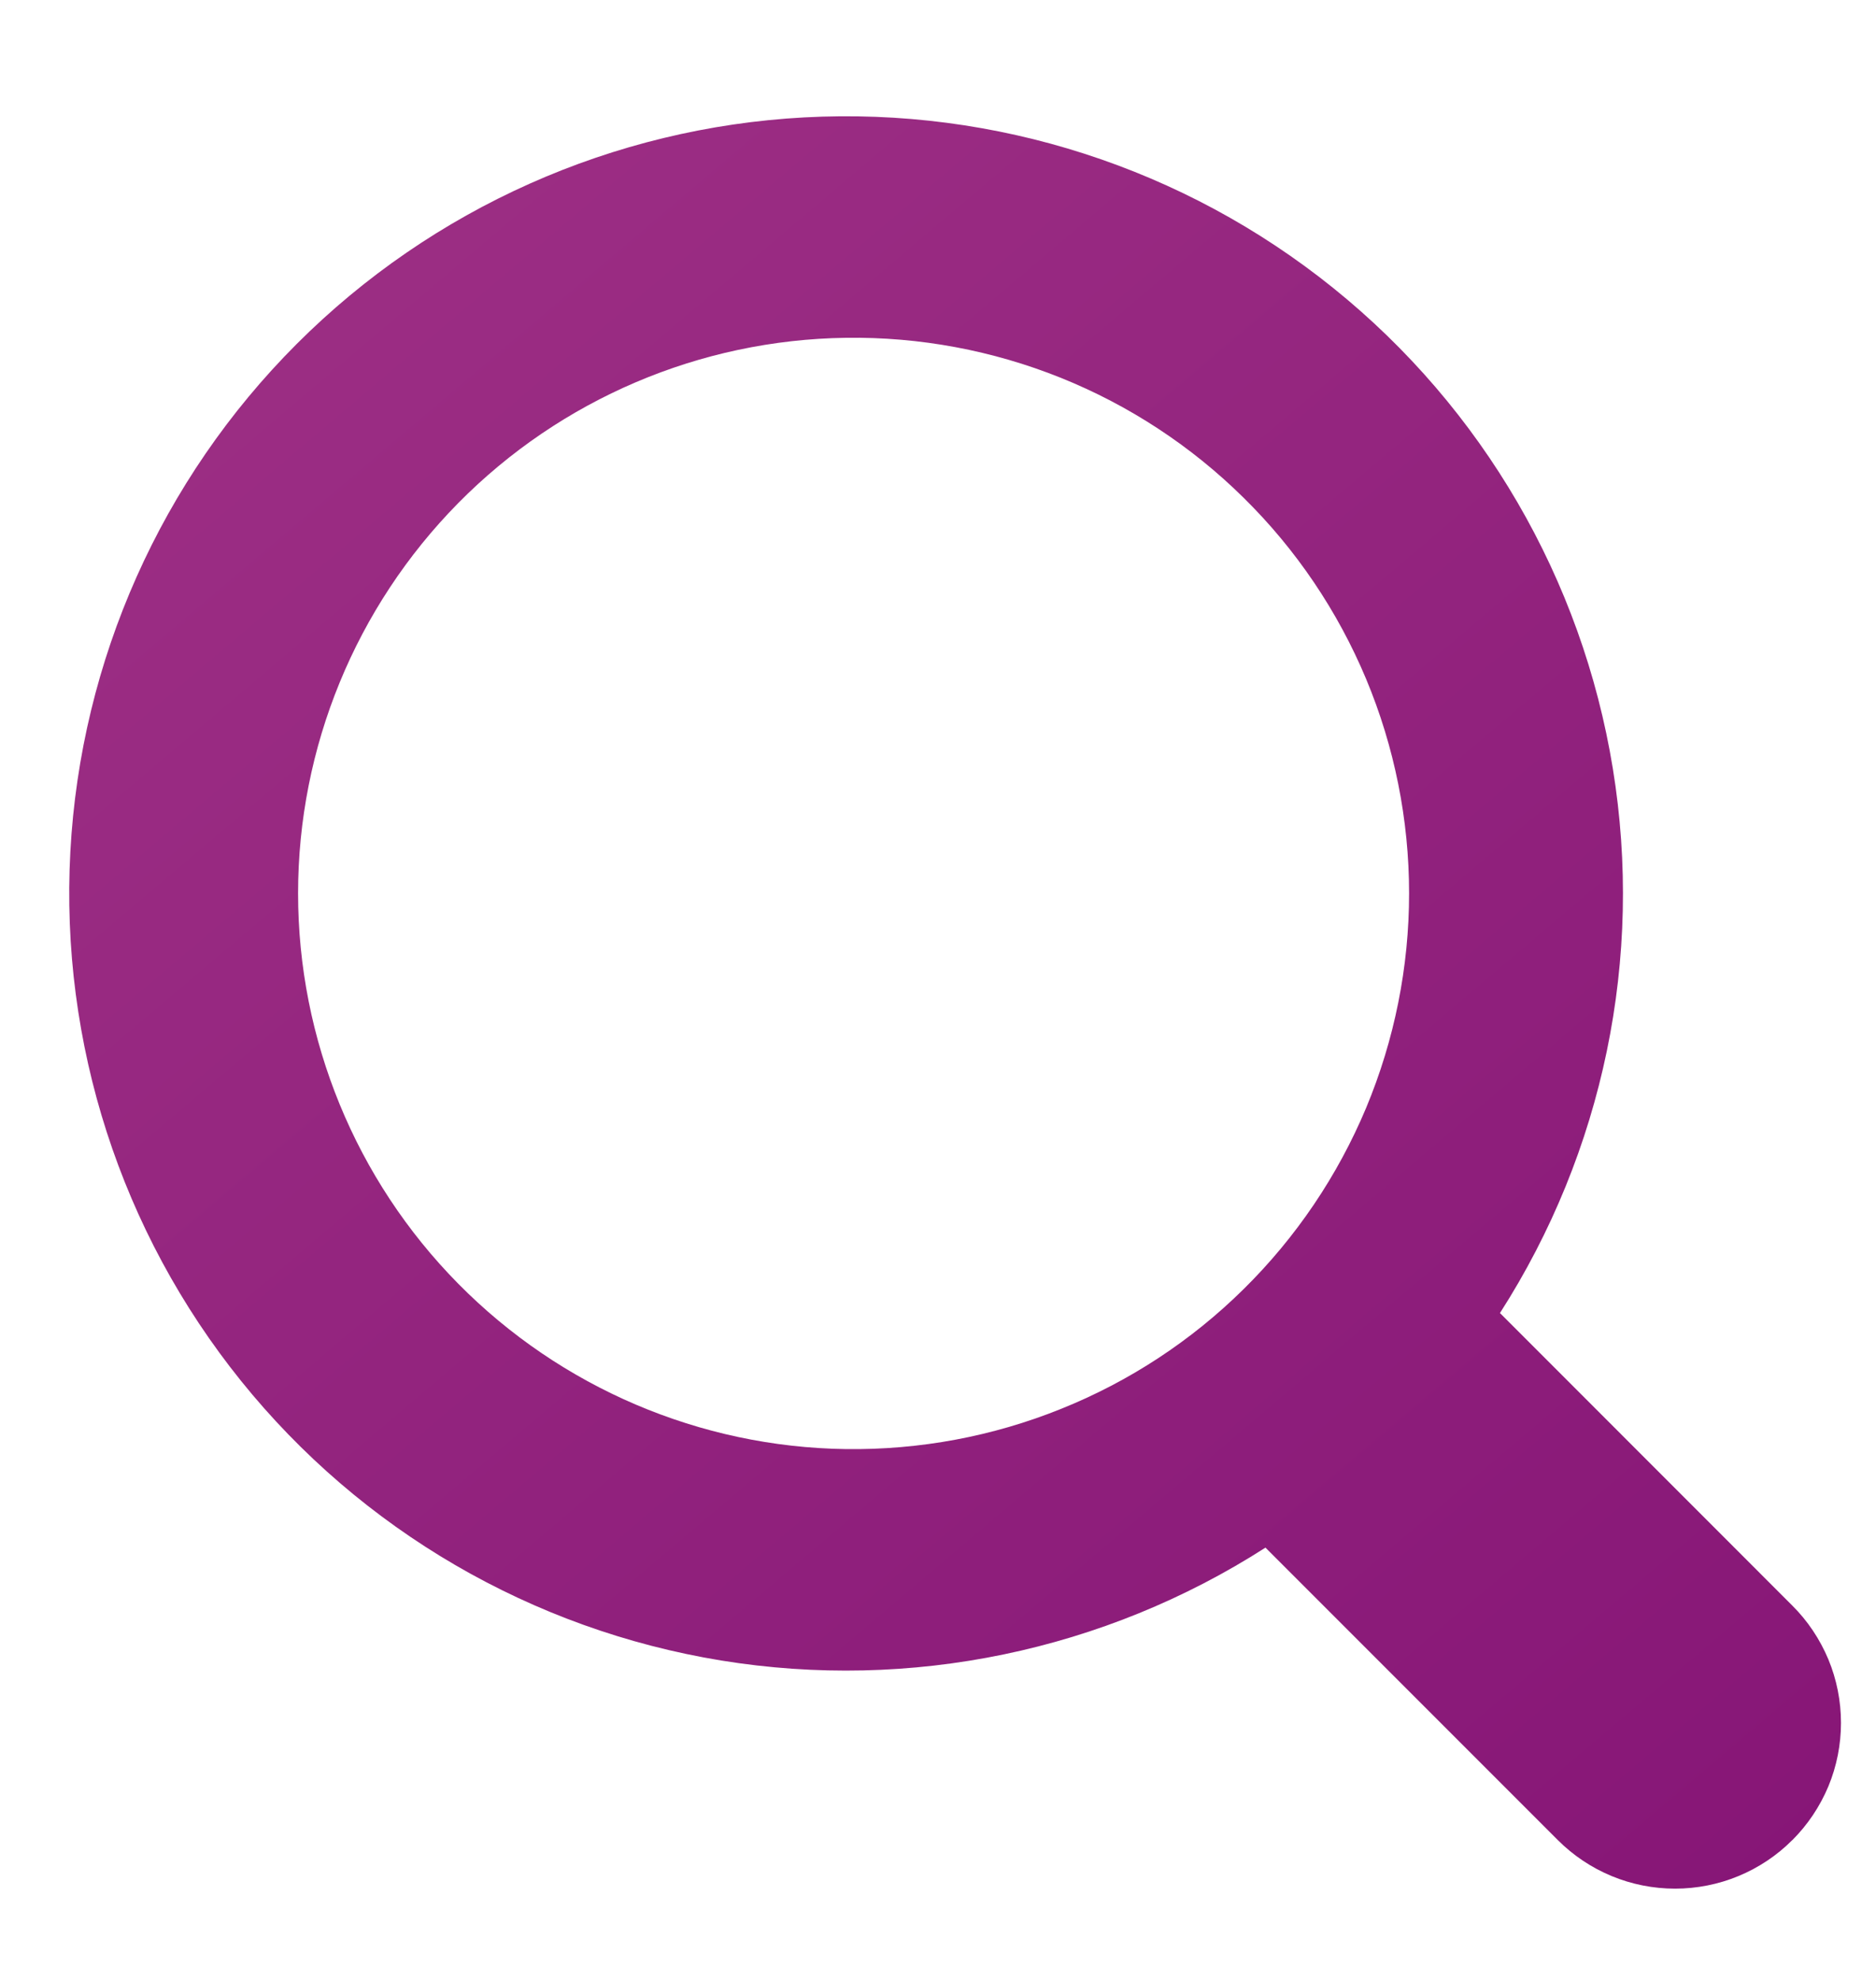 <svg width="18" height="19" viewBox="0 0 18 19" fill="none" xmlns="http://www.w3.org/2000/svg">
<g clip-path="url(#clip0_518_100)">
<path d="M8.117 3.24C8.823 3.23 9.524 3.361 10.179 3.624C10.835 3.888 11.431 4.279 11.933 4.775C12.436 5.27 12.835 5.861 13.108 6.513C13.38 7.164 13.52 7.863 13.52 8.569C13.52 9.275 13.38 9.974 13.108 10.626C12.835 11.277 12.436 11.868 11.933 12.364C11.431 12.86 10.835 13.251 10.179 13.514C9.524 13.778 8.823 13.908 8.117 13.899C6.717 13.88 5.38 13.309 4.396 12.312C3.412 11.315 2.86 9.97 2.86 8.569C2.86 7.168 3.412 5.824 4.396 4.826C5.38 3.829 6.717 3.259 8.117 3.24ZM17.197 17.65C17.345 17.502 17.462 17.327 17.543 17.134C17.623 16.941 17.664 16.734 17.664 16.525C17.664 16.316 17.623 16.109 17.543 15.916C17.462 15.723 17.345 15.547 17.197 15.4L14.392 12.594C15.385 11.046 15.771 9.187 15.475 7.372C15.18 5.558 14.225 3.916 12.793 2.763C11.361 1.61 9.553 1.027 7.717 1.126C5.882 1.225 4.147 1.999 2.847 3.299C1.547 4.599 0.774 6.333 0.675 8.169C0.576 10.005 1.159 11.812 2.312 13.244C3.465 14.676 5.106 15.631 6.921 15.927C8.735 16.222 10.595 15.836 12.142 14.844L14.947 17.649C15.095 17.797 15.27 17.914 15.463 17.994C15.656 18.074 15.863 18.115 16.072 18.115C16.281 18.115 16.488 18.074 16.681 17.994C16.874 17.914 17.05 17.797 17.197 17.649V17.65Z" fill="url(#paint0_linear_518_100)"/>
</g>
<defs>
<linearGradient id="paint0_linear_518_100" x1="2.107" y1="0.38" x2="18.847" y2="20.14" gradientUnits="userSpaceOnUse">
<stop stop-color="#9E3085"/>
<stop offset="1" stop-color="#841375"/>
</linearGradient>
<clipPath id="clip0_518_100">
<rect width="18" height="18" fill="white" transform="translate(0 0.93)"/>
</clipPath>
</defs>
</svg>
